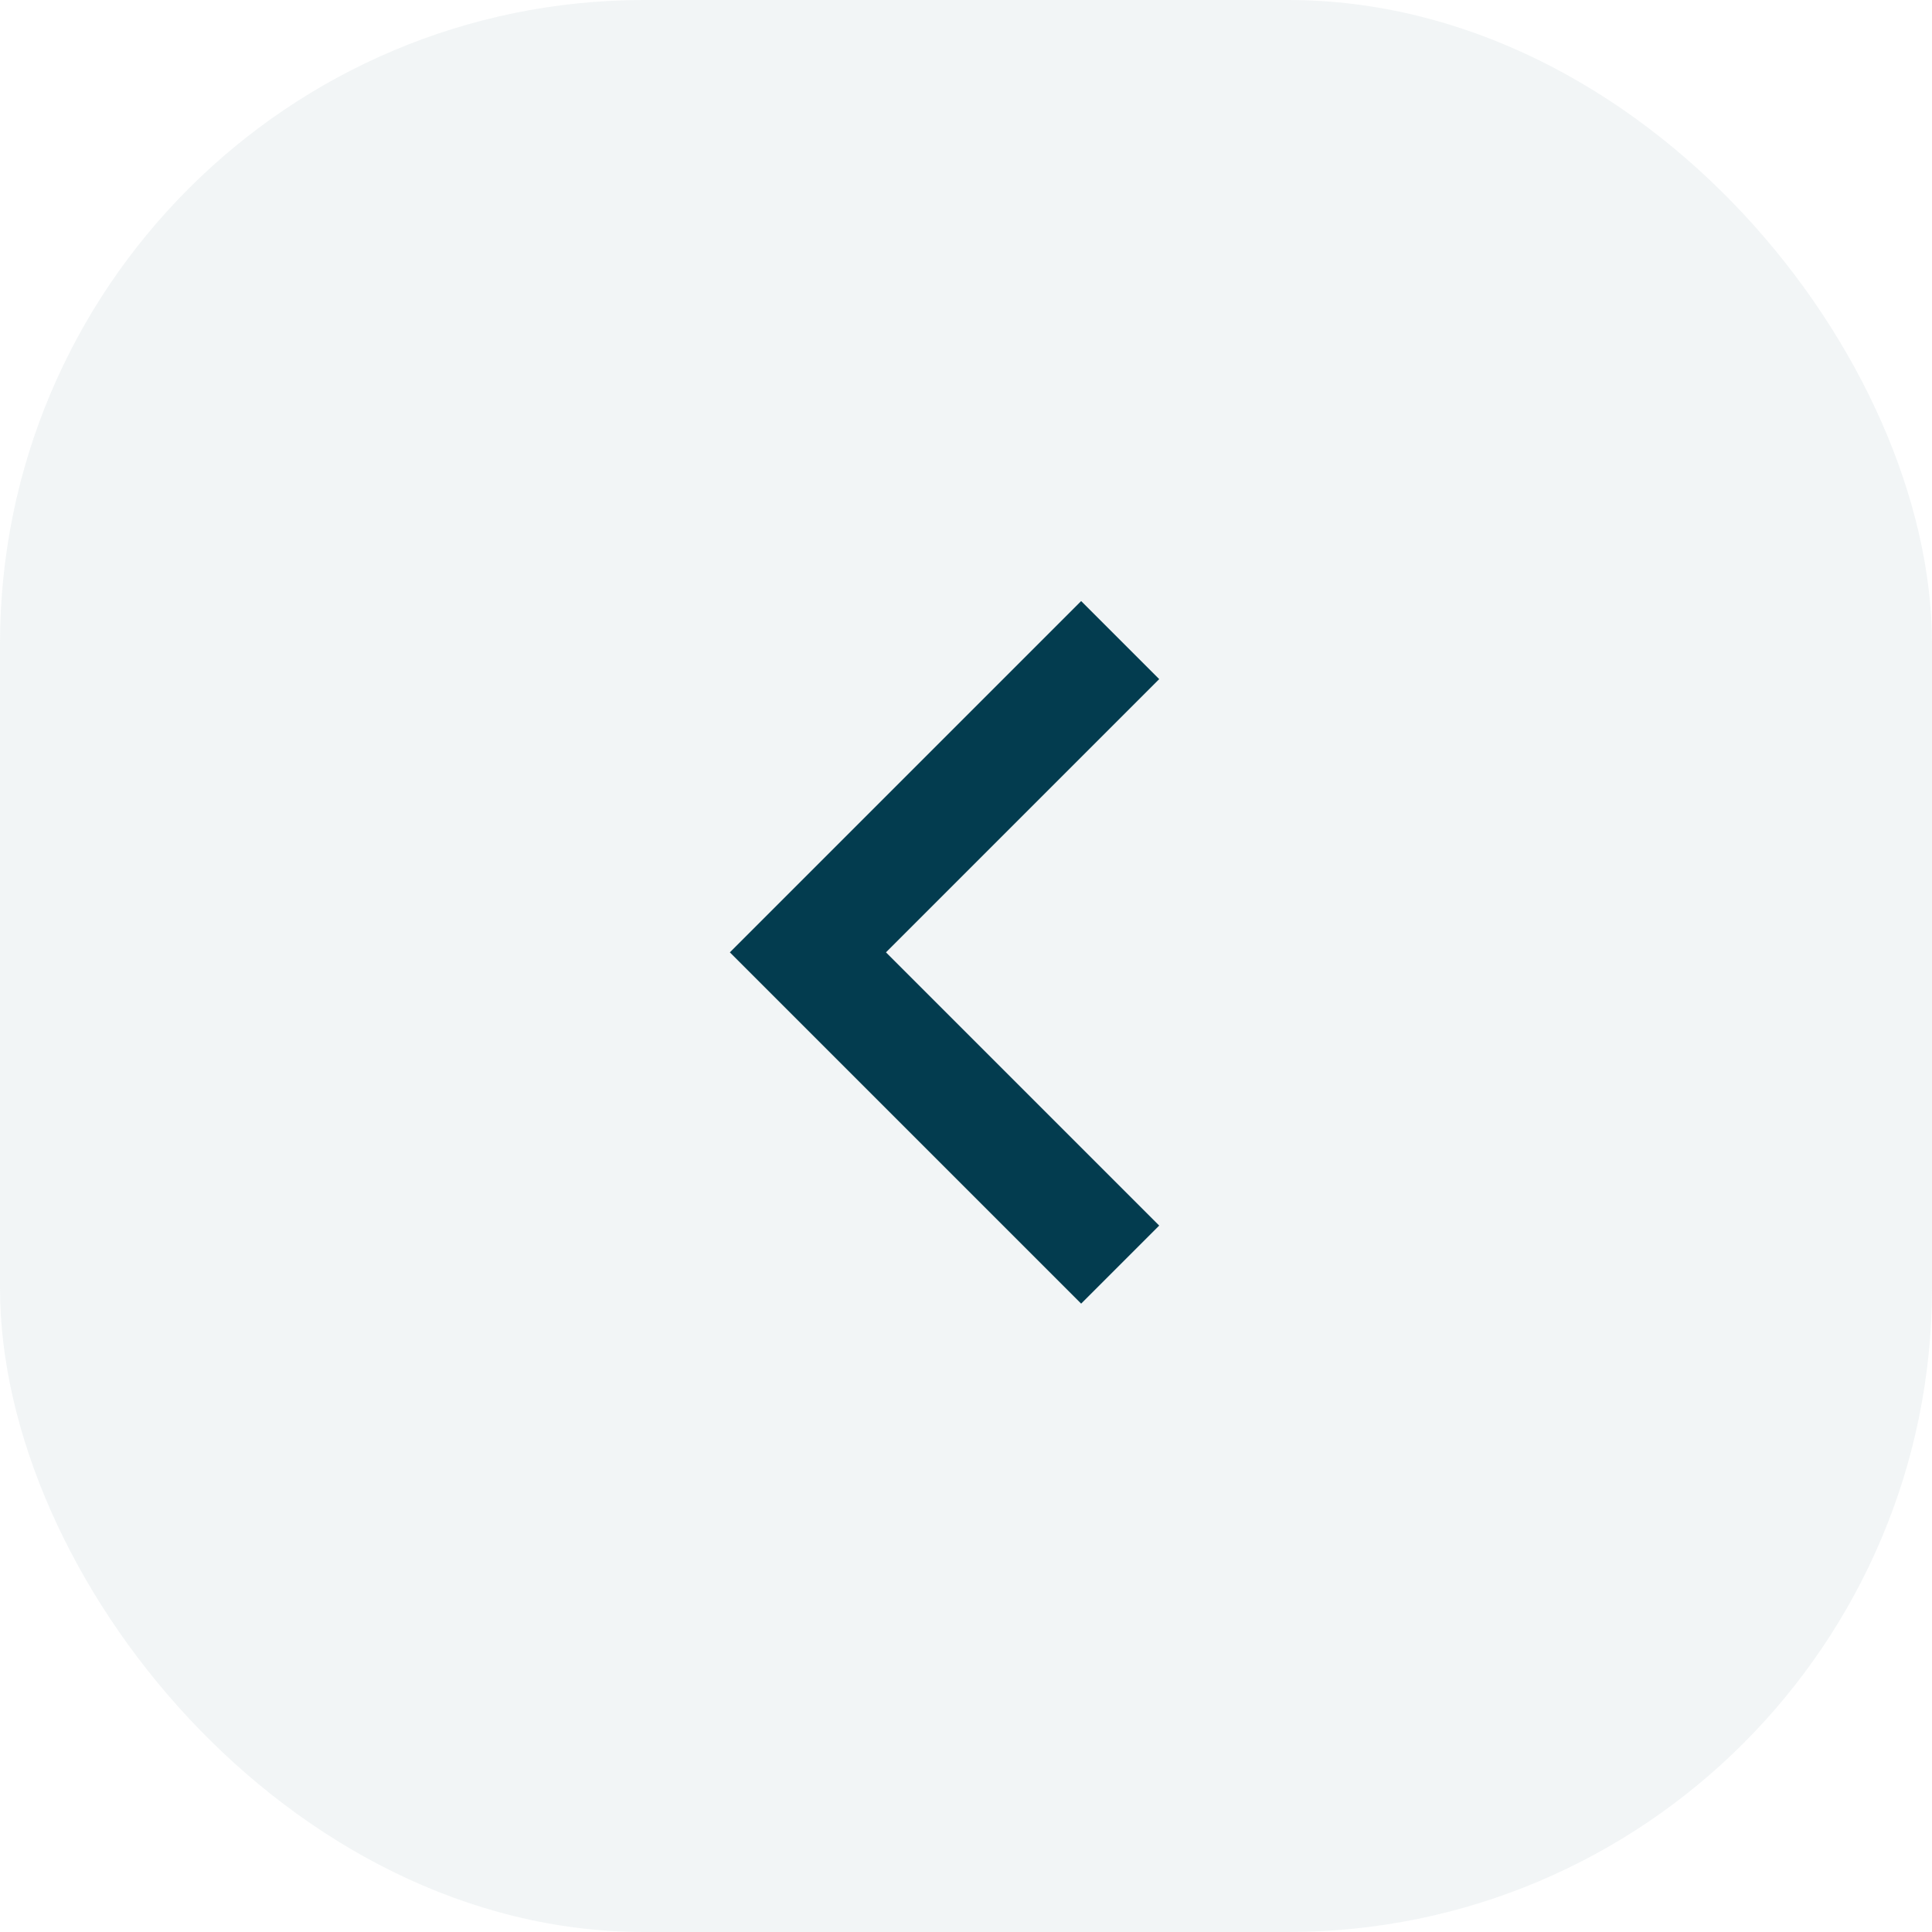 <svg width="45" height="45" viewBox="0 0 45 45" fill="none" xmlns="http://www.w3.org/2000/svg">
<rect opacity="0.1" width="45" height="45" rx="15" fill="#7C99A2"/>
<path d="M20.636 22.182L27 28.546L25.182 30.364L17 22.182L25.182 14L27 15.818L20.636 22.182Z" fill="#033C4F"/>
</svg>
